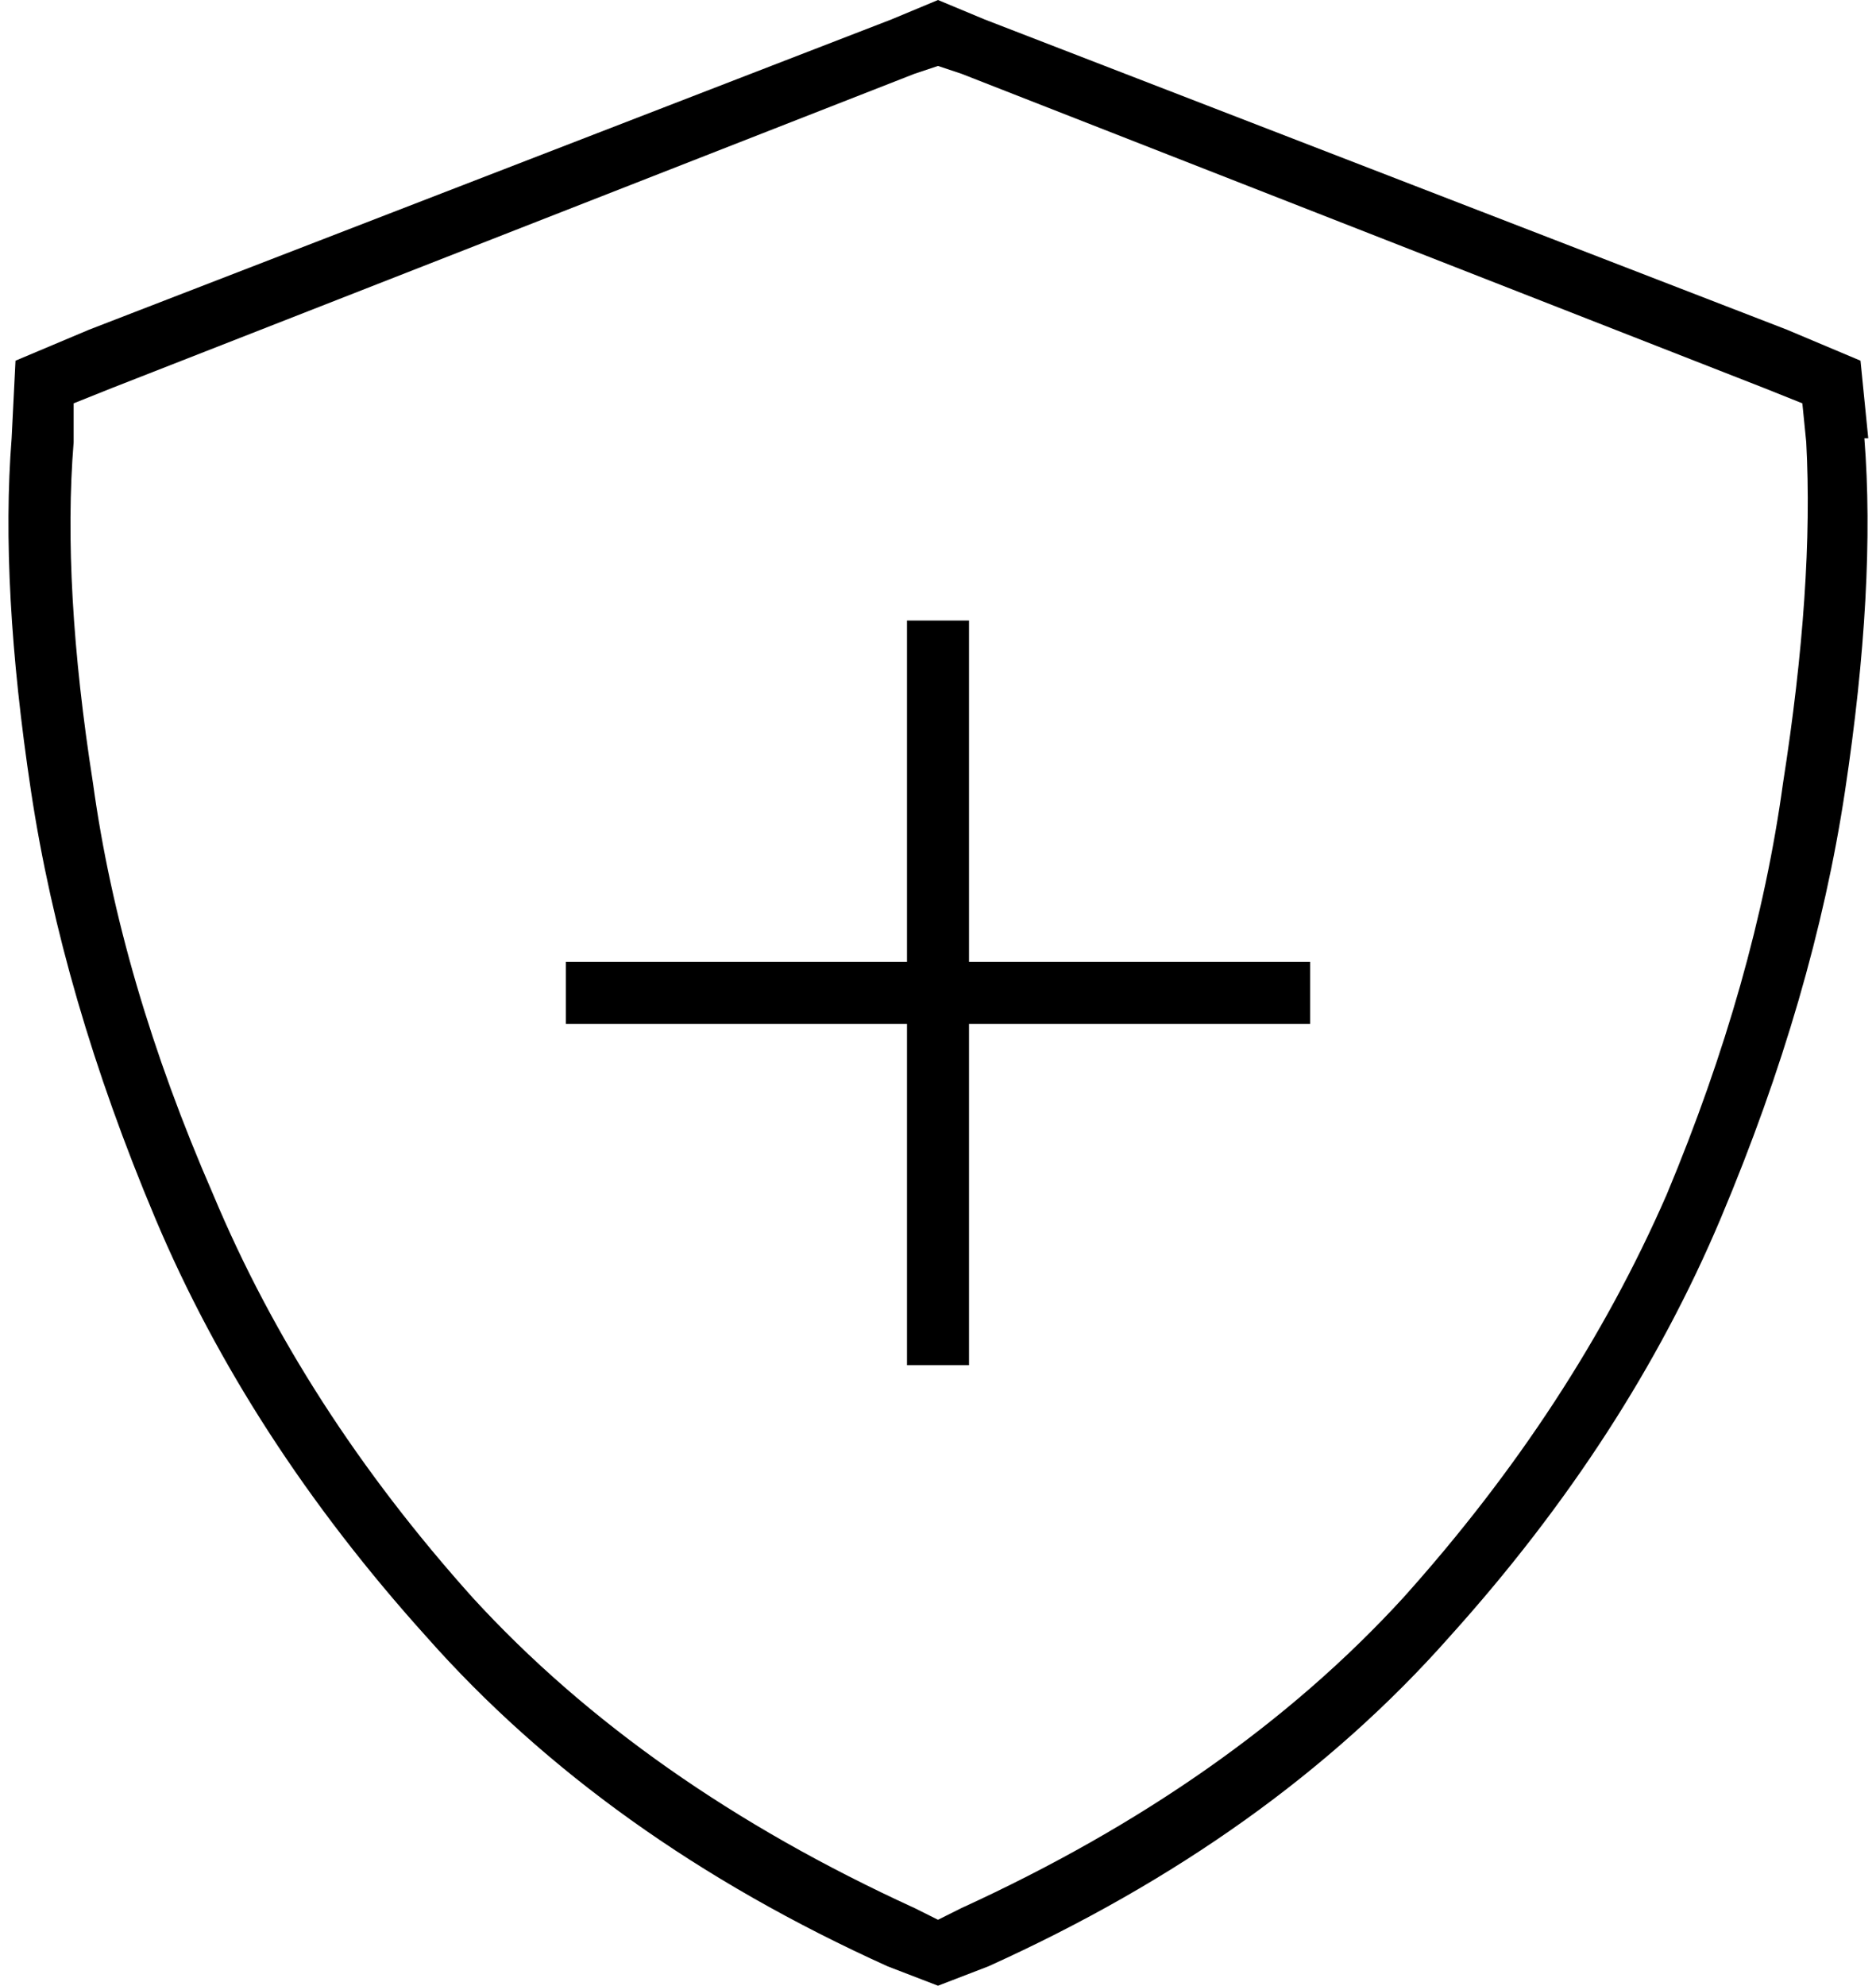 <svg xmlns="http://www.w3.org/2000/svg" viewBox="0 0 484 512">
  <path d="M 236 19 L 242 17 L 236 19 L 242 17 L 248 19 L 248 19 L 455 100 L 455 100 L 465 104 L 465 104 L 466 114 L 466 114 Q 468 151 460 202 Q 453 253 430 308 Q 406 363 362 412 Q 318 460 248 492 L 242 495 L 242 495 L 236 492 L 236 492 Q 166 460 122 412 Q 78 363 55 308 Q 31 253 24 202 Q 16 151 19 114 L 19 104 L 19 104 L 29 100 L 29 100 L 236 19 L 236 19 Z M 482 113 L 480 93 L 482 113 L 480 93 L 461 85 L 461 85 L 254 5 L 254 5 L 242 0 L 242 0 L 230 5 L 230 5 L 23 85 L 23 85 L 4 93 L 4 93 L 3 113 L 3 113 Q 0 151 8 204 Q 16 257 40 314 Q 64 371 110 422 Q 156 474 229 507 L 242 512 L 242 512 L 255 507 L 255 507 Q 328 474 374 422 Q 420 371 444 314 Q 468 257 476 204 Q 484 151 481 113 L 482 113 Z M 250 160 L 234 160 L 250 160 L 234 160 L 234 168 L 234 168 L 234 248 L 234 248 L 154 248 L 146 248 L 146 264 L 146 264 L 154 264 L 234 264 L 234 344 L 234 344 L 234 352 L 234 352 L 250 352 L 250 352 L 250 344 L 250 344 L 250 264 L 250 264 L 330 264 L 338 264 L 338 248 L 338 248 L 330 248 L 250 248 L 250 168 L 250 168 L 250 160 L 250 160 Z" />
</svg>